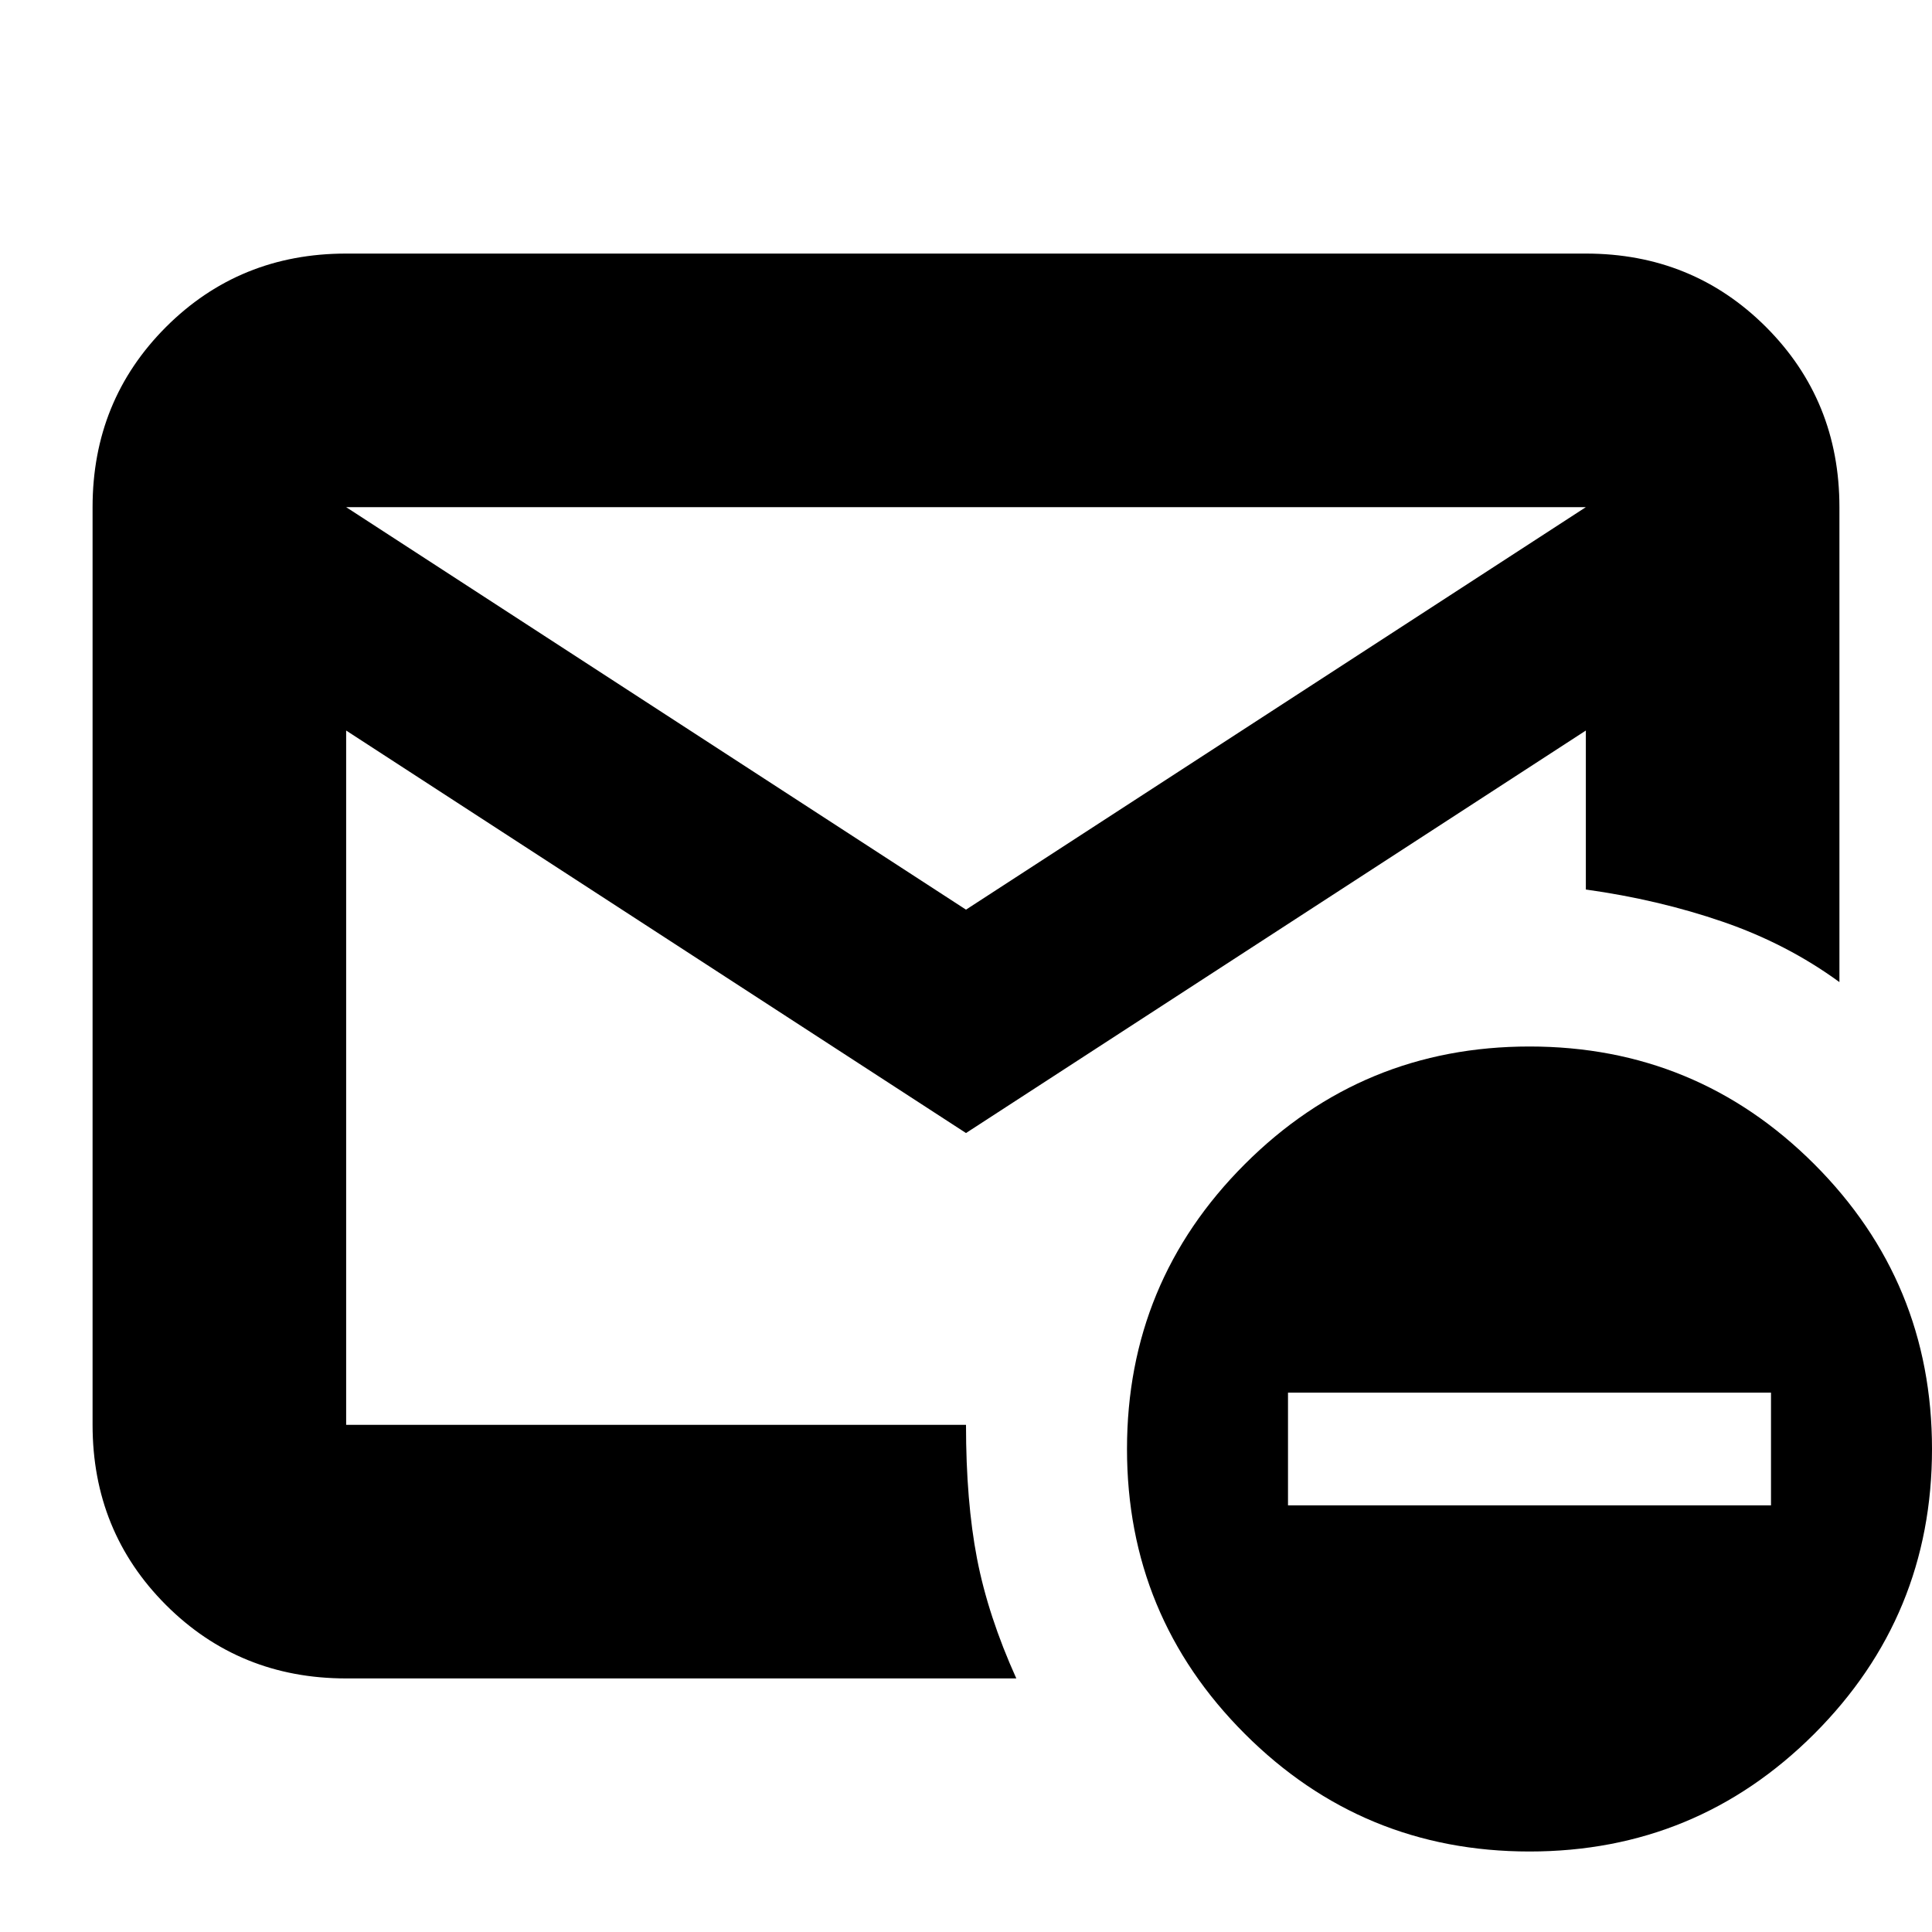 <svg xmlns="http://www.w3.org/2000/svg" height="24" width="24"><path d="M12 14.075 4.3 9.075V17.7Q4.3 17.7 4.3 17.7Q4.3 17.7 4.3 17.7H12Q12 18.65 12.137 19.362Q12.275 20.075 12.625 20.85H4.3Q2.975 20.85 2.062 19.938Q1.15 19.025 1.15 17.7V6.3Q1.15 4.975 2.062 4.062Q2.975 3.15 4.3 3.15H19.7Q21.025 3.15 21.938 4.062Q22.85 4.975 22.85 6.3V12.2Q22.2 11.725 21.4 11.45Q20.6 11.175 19.7 11.05V9.075ZM12 11.3 19.7 6.3H4.3ZM19 23Q16.925 23 15.463 21.538Q14 20.075 14 18Q14 15.925 15.463 14.462Q16.925 13 19 13Q21.075 13 22.538 14.462Q24 15.925 24 18Q24 20.075 22.538 21.538Q21.075 23 19 23ZM16 18.7H22V17.3H16ZM4.3 17.7Q4.3 16.675 4.3 15.762Q4.3 14.85 4.3 14.15Q4.3 13.45 4.3 13.037Q4.3 12.625 4.3 12.625Q4.3 12.625 4.3 12.625Q4.3 12.625 4.3 12.65V9.075V6.3V9.075V17.7Q4.3 17.7 4.3 17.7Q4.3 17.7 4.3 17.7Z"/></svg>